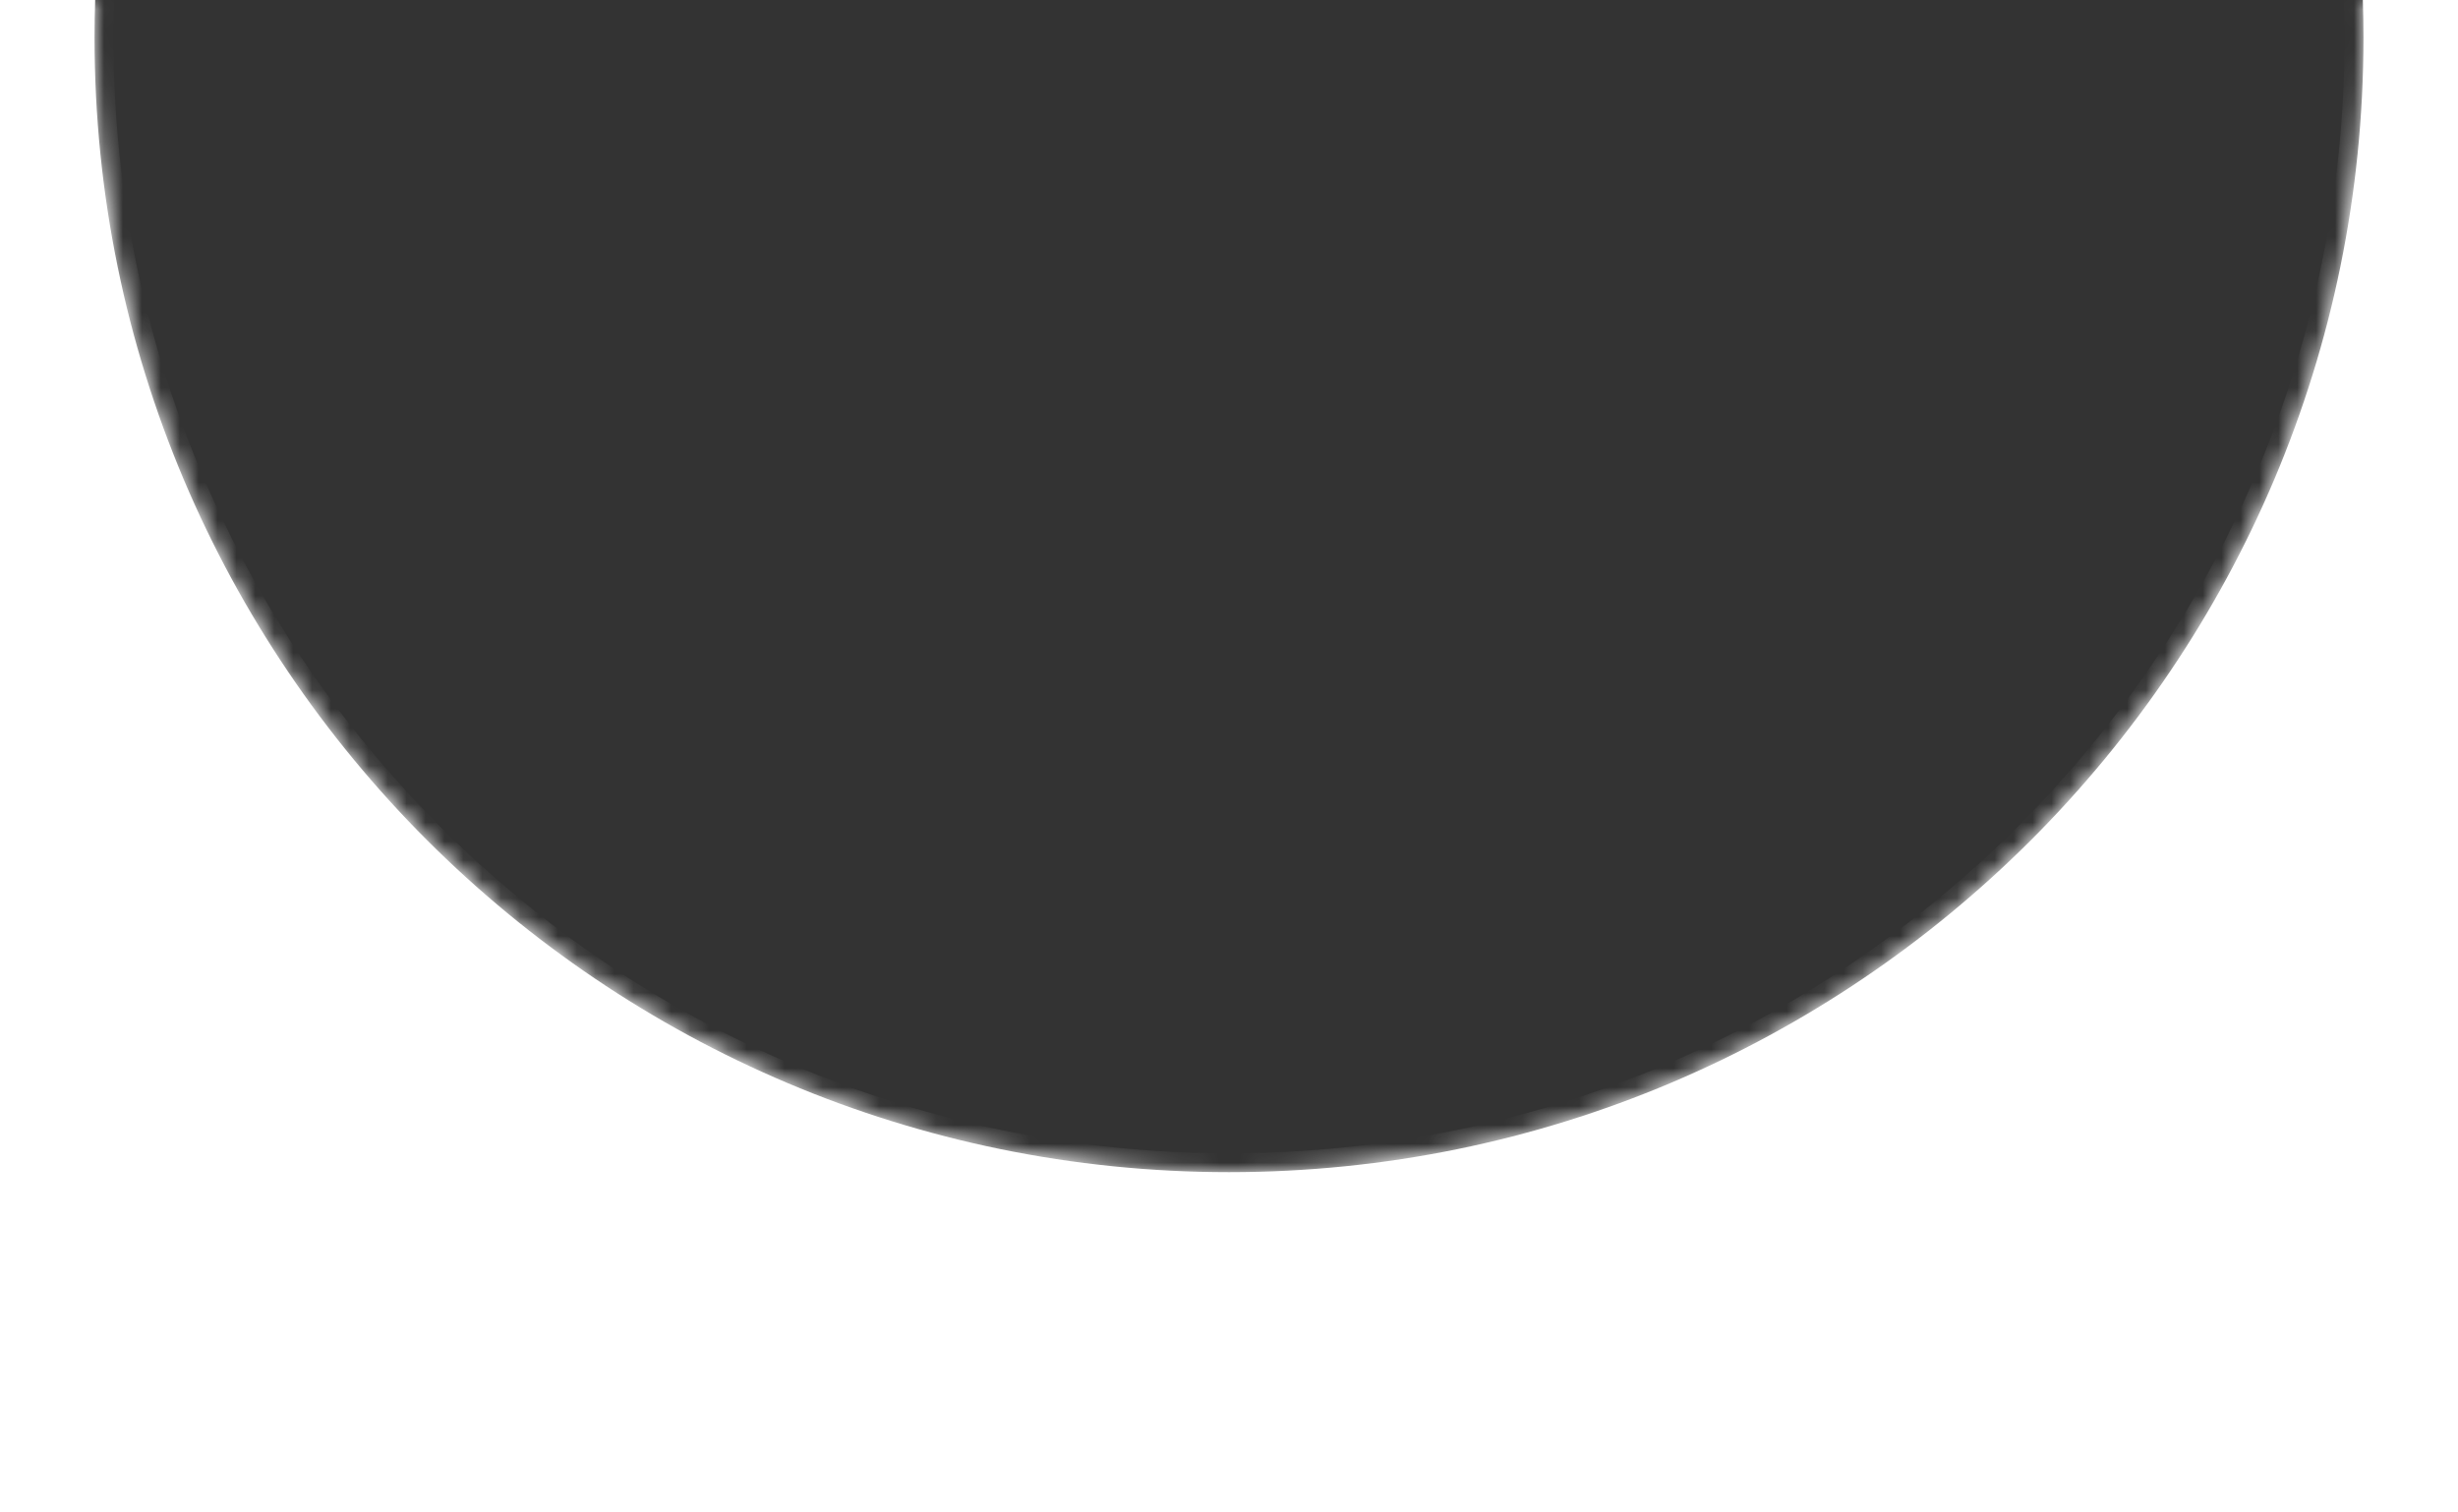 <svg width="130" height="80" viewBox="0 0 130 80" fill="none" xmlns="http://www.w3.org/2000/svg">
<rect x="0" y="0" width="130" height="80" fill="#333333" stroke="none"/>
<mask id="path-1-inside-1_651_5029" fill="white">
<path fill-rule="evenodd" clip-rule="evenodd" d="M65 62C98.137 62 125 35.137 125 2C125 1.331 124.989 0.664 124.967 0H130V80H0V0H5.033C5.011 0.664 5 1.331 5 2C5 35.137 31.863 62 65 62Z"/>
</mask>
<path fill-rule="evenodd" clip-rule="evenodd" d="M65 62C98.137 62 125 35.137 125 2C125 1.331 124.989 0.664 124.967 0H130V80H0V0H5.033C5.011 0.664 5 1.331 5 2C5 35.137 31.863 62 65 62Z" fill="white"/>
<path d="M124.967 0V-1H123.934L123.968 0.033L124.967 0ZM130 0H131V-1H130V0ZM130 80V81H131V80H130ZM0 80H-1V81H0V80ZM0 0V-1H-1V0H0ZM5.033 0L6.032 0.033L6.066 -1H5.033V0ZM124 2C124 34.585 97.585 61 65 61V63C98.689 63 126 35.689 126 2H124ZM123.968 0.033C123.989 0.686 124 1.342 124 2H126C126 1.32 125.989 0.642 125.967 -0.033L123.968 0.033ZM124.967 1H130V-1H124.967V1ZM129 0V80H131V0H129ZM130 79H0V81H130V79ZM1 80V0H-1V80H1ZM0 1H5.033V-1H0V1ZM6 2C6 1.342 6.011 0.686 6.032 0.033L4.033 -0.033C4.011 0.642 4 1.32 4 2H6ZM65 61C32.415 61 6 34.585 6 2H4C4 35.689 31.311 63 65 63V61Z" fill="white" mask="url(#path-1-inside-1_651_5029)"/>
</svg>
